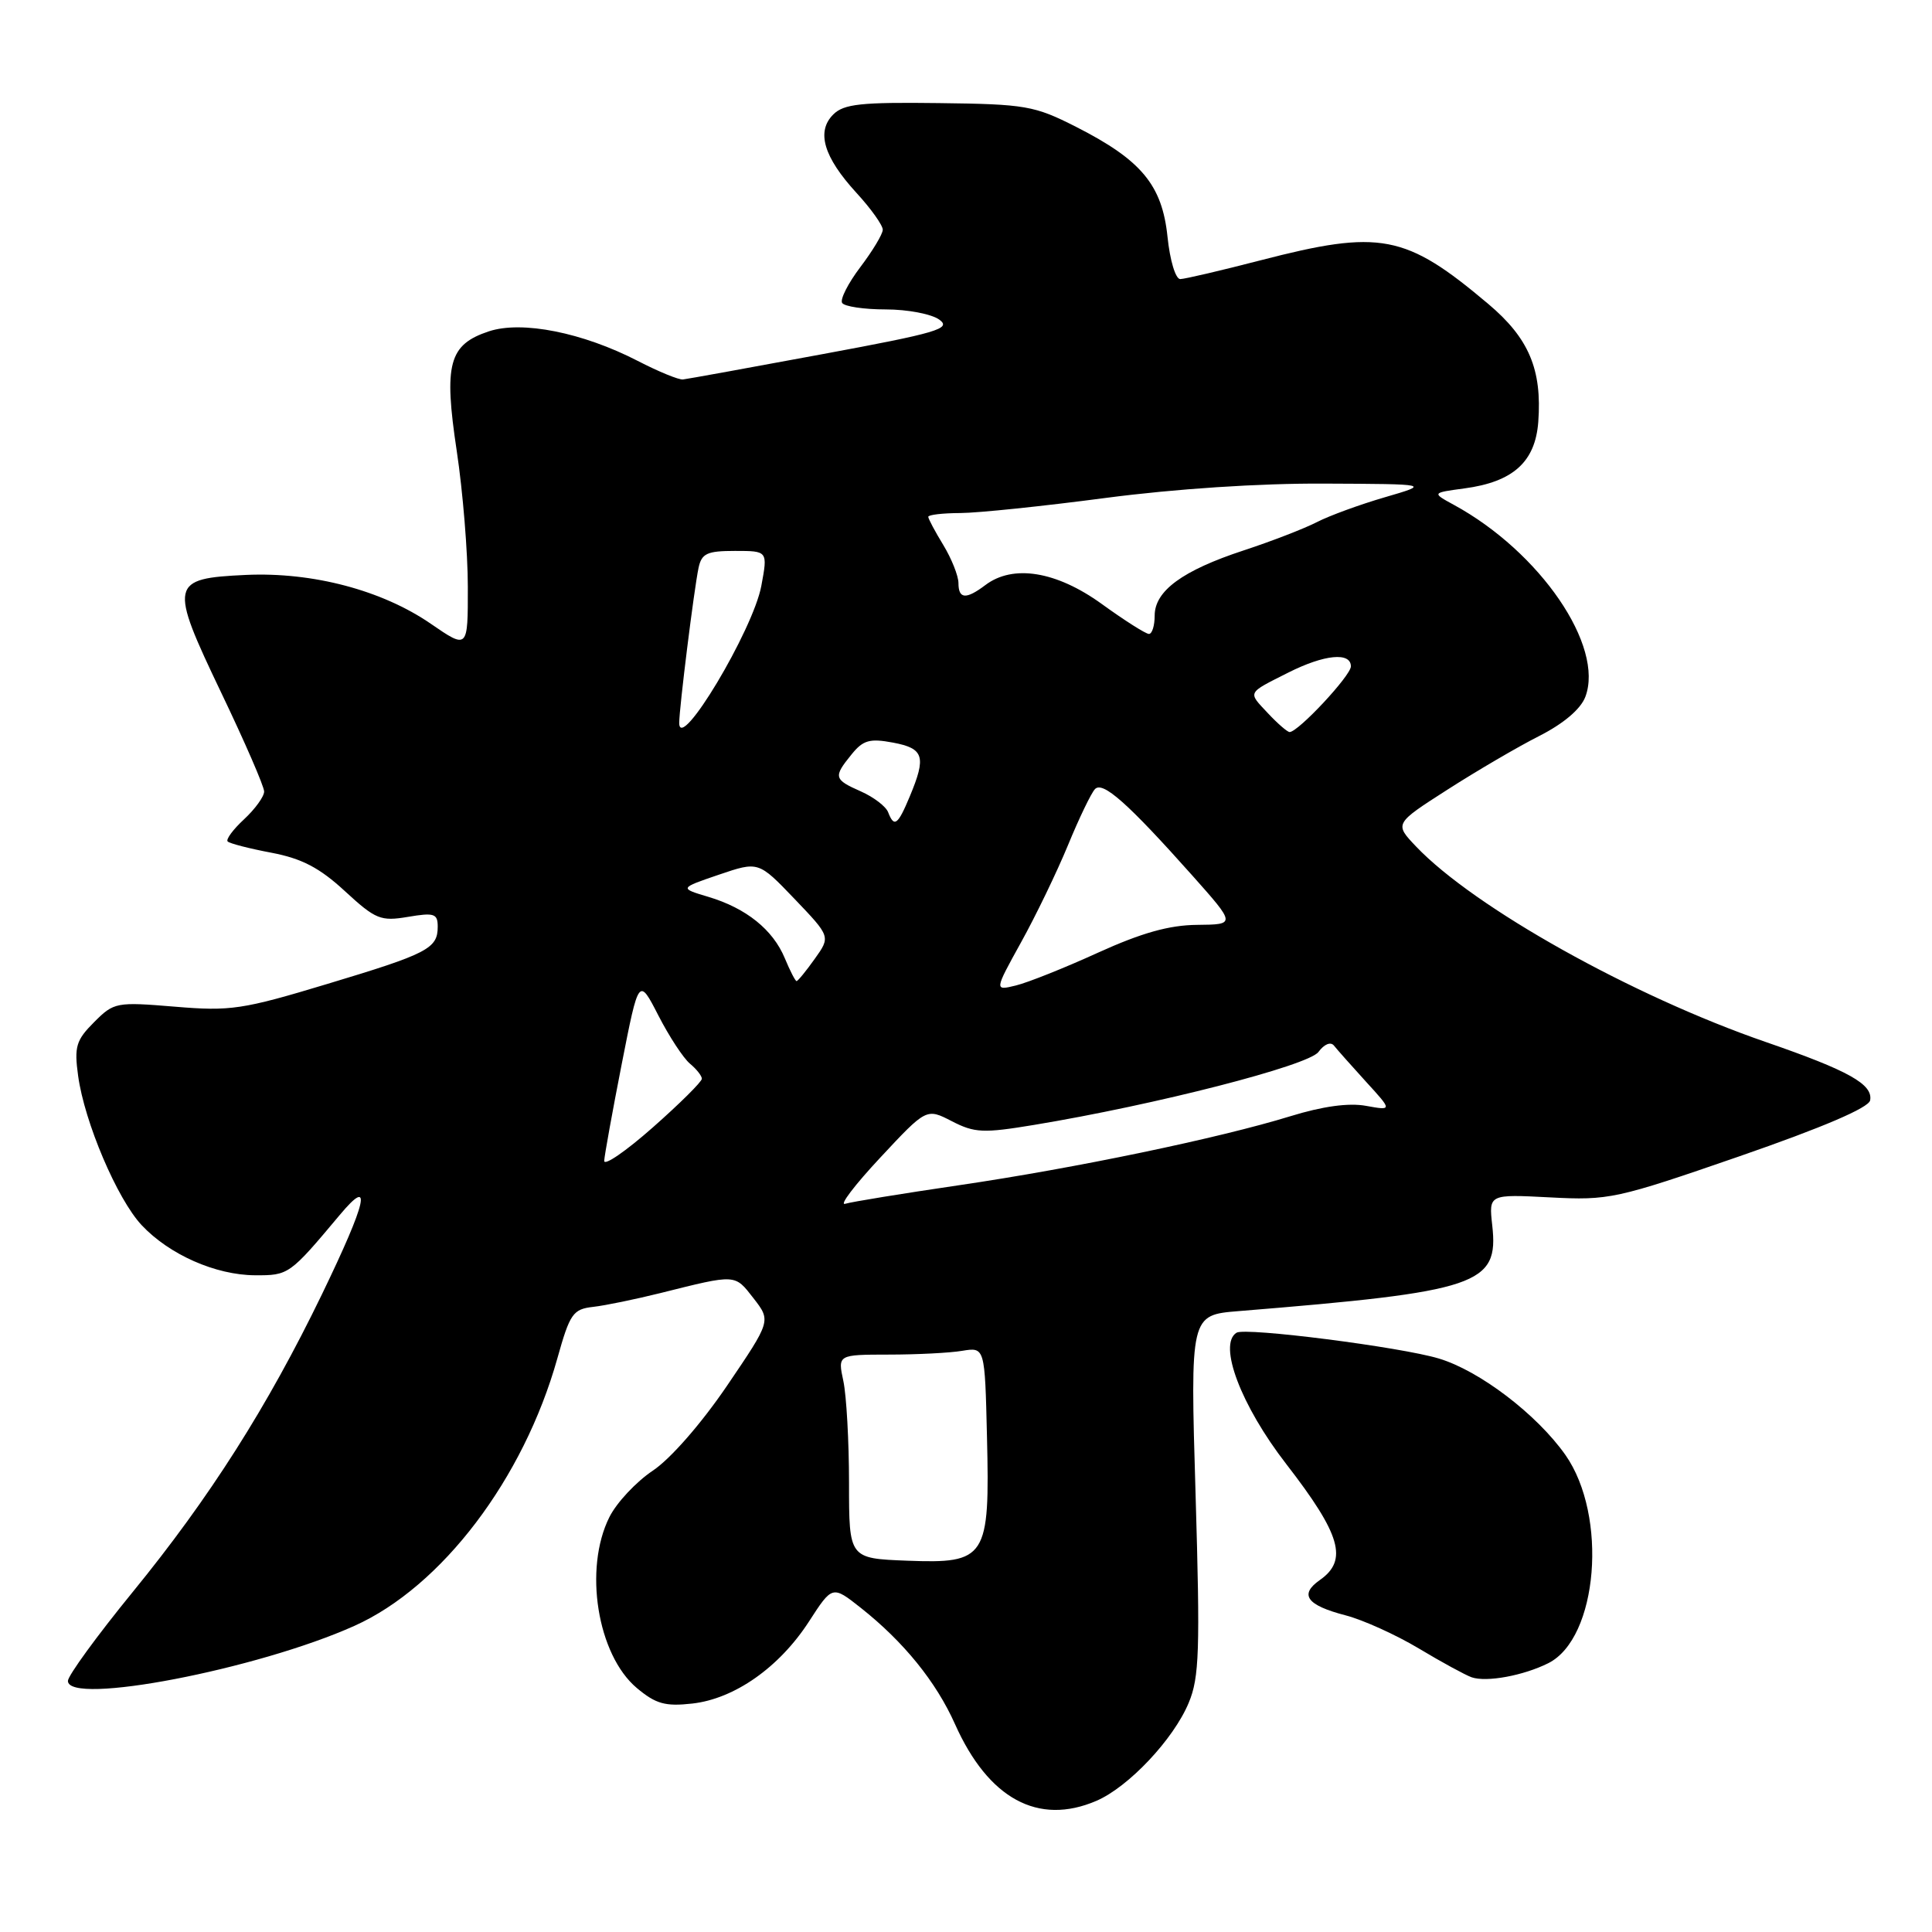 <?xml version="1.0" encoding="UTF-8" standalone="no"?>
<!DOCTYPE svg PUBLIC "-//W3C//DTD SVG 1.1//EN" "http://www.w3.org/Graphics/SVG/1.1/DTD/svg11.dtd" >
<svg xmlns="http://www.w3.org/2000/svg" xmlns:xlink="http://www.w3.org/1999/xlink" version="1.1" viewBox="0 0 256 256">
 <g >
 <path fill="currentColor"
d=" M 145.28 238.62 C 149.54 236.79 155.51 230.45 157.51 225.63 C 158.92 222.27 159.03 218.67 158.42 198.01 C 157.71 174.25 157.71 174.25 164.11 173.73 C 195.95 171.14 198.61 170.25 197.73 162.37 C 197.27 158.24 197.27 158.24 205.39 158.66 C 213.20 159.07 214.14 158.87 230.50 153.21 C 241.53 149.39 247.60 146.79 247.80 145.81 C 248.21 143.68 244.97 141.87 234.00 138.08 C 216.28 131.97 195.33 120.25 187.63 112.16 C 184.76 109.14 184.76 109.14 191.80 104.63 C 195.68 102.14 201.15 98.94 203.96 97.52 C 207.17 95.89 209.44 93.97 210.06 92.35 C 212.62 85.62 204.07 73.12 192.65 66.90 C 189.72 65.30 189.72 65.30 194.02 64.72 C 200.49 63.86 203.43 61.21 203.83 55.90 C 204.34 48.95 202.58 44.80 197.20 40.27 C 186.22 31.01 182.91 30.38 167.00 34.50 C 161.78 35.85 157.00 36.97 156.39 36.98 C 155.77 36.99 155.02 34.50 154.70 31.37 C 153.99 24.51 151.23 21.20 142.59 16.81 C 137.05 14.00 135.91 13.80 124.38 13.66 C 114.11 13.53 111.81 13.77 110.41 15.17 C 108.14 17.43 109.13 20.80 113.48 25.55 C 115.42 27.66 116.99 29.87 116.97 30.45 C 116.96 31.03 115.62 33.25 114.00 35.39 C 112.38 37.53 111.29 39.67 111.59 40.14 C 111.88 40.61 114.48 41.00 117.37 41.00 C 120.26 41.00 123.45 41.61 124.47 42.36 C 126.11 43.55 124.24 44.10 108.91 46.94 C 99.34 48.72 91.05 50.22 90.50 50.28 C 89.95 50.35 87.25 49.24 84.50 47.82 C 77.20 44.06 69.17 42.46 64.79 43.90 C 59.47 45.66 58.78 48.21 60.52 59.75 C 61.33 65.11 61.99 73.22 61.99 77.77 C 62.00 86.03 62.00 86.03 57.08 82.65 C 50.63 78.21 41.42 75.78 32.60 76.18 C 22.51 76.65 22.38 77.28 29.30 91.76 C 32.44 98.31 35.00 104.21 35.00 104.88 C 35.00 105.55 33.80 107.20 32.34 108.56 C 30.88 109.91 29.90 111.24 30.17 111.50 C 30.44 111.77 33.04 112.44 35.96 112.99 C 40.00 113.76 42.34 114.98 45.70 118.08 C 49.77 121.83 50.44 122.10 54.06 121.49 C 57.54 120.90 58.00 121.06 58.00 122.79 C 58.00 125.69 56.69 126.37 43.33 130.39 C 32.13 133.77 30.53 134.01 23.17 133.39 C 15.41 132.75 15.10 132.80 12.47 135.44 C 10.08 137.83 9.82 138.69 10.35 142.54 C 11.19 148.69 15.53 158.88 18.77 162.34 C 22.43 166.24 28.56 168.95 33.79 168.98 C 38.26 169.00 38.37 168.92 45.01 161.00 C 49.40 155.75 48.65 159.11 42.66 171.50 C 35.45 186.39 27.79 198.45 17.56 210.98 C 12.85 216.75 9.00 222.04 9.00 222.73 C 9.00 226.03 34.10 221.21 46.95 215.44 C 58.53 210.25 69.37 195.96 73.85 180.00 C 75.51 174.07 75.92 173.47 78.58 173.17 C 80.19 172.99 84.20 172.16 87.50 171.34 C 97.62 168.81 97.33 168.80 99.84 172.02 C 102.17 175.02 102.17 175.02 96.34 183.61 C 92.92 188.64 88.84 193.31 86.50 194.87 C 84.30 196.34 81.71 199.10 80.75 201.02 C 77.32 207.86 79.14 219.26 84.38 223.67 C 86.90 225.78 88.14 226.13 91.73 225.73 C 97.33 225.10 103.25 220.94 107.18 214.88 C 110.29 210.07 110.29 210.07 114.05 213.04 C 119.75 217.55 124.04 222.85 126.54 228.45 C 130.96 238.35 137.56 241.94 145.28 238.62 Z  M 205.16 220.38 C 211.75 217.07 213.08 200.84 207.42 192.78 C 203.64 187.42 196.06 181.63 190.65 180.01 C 185.57 178.48 165.03 175.86 163.85 176.59 C 161.36 178.13 164.43 186.24 170.44 194.00 C 177.67 203.34 178.65 206.73 174.89 209.36 C 172.12 211.30 173.14 212.70 178.29 214.04 C 180.61 214.64 184.97 216.62 188.00 218.43 C 191.03 220.25 194.18 221.96 195.00 222.25 C 196.99 222.93 201.86 222.03 205.16 220.38 Z  M 112.50 196.50 C 112.50 191.00 112.16 184.93 111.75 183.00 C 111.00 179.50 111.00 179.50 117.75 179.49 C 121.46 179.49 125.85 179.27 127.50 178.99 C 130.50 178.50 130.50 178.50 130.78 190.38 C 131.17 206.47 130.70 207.20 120.20 206.80 C 112.50 206.50 112.50 206.50 112.50 196.50 Z  M 116.63 153.40 C 122.76 146.83 122.76 146.83 126.13 148.57 C 129.14 150.12 130.29 150.17 137.00 149.06 C 153.15 146.39 173.39 141.19 174.70 139.39 C 175.47 138.35 176.32 138.00 176.76 138.55 C 177.17 139.07 179.08 141.22 181.00 143.33 C 184.50 147.16 184.50 147.16 181.00 146.53 C 178.71 146.11 175.25 146.59 171.00 147.90 C 161.52 150.82 142.46 154.79 127.00 157.06 C 119.58 158.15 112.82 159.25 111.99 159.51 C 111.16 159.77 113.25 157.02 116.63 153.40 Z  M 80.06 153.81 C 80.10 153.09 81.14 147.32 82.38 141.00 C 84.64 129.50 84.64 129.50 87.24 134.56 C 88.67 137.35 90.55 140.21 91.42 140.94 C 92.29 141.66 93.00 142.56 93.00 142.94 C 93.00 143.33 90.08 146.23 86.50 149.39 C 82.92 152.55 80.03 154.54 80.06 153.81 Z  M 135.28 124.89 C 137.23 121.38 140.03 115.58 141.51 112.00 C 142.98 108.42 144.59 105.08 145.09 104.56 C 146.12 103.47 149.45 106.43 157.98 116.00 C 163.76 122.50 163.76 122.50 158.63 122.55 C 154.93 122.58 151.27 123.61 145.50 126.23 C 141.10 128.24 136.21 130.19 134.62 130.58 C 131.75 131.28 131.75 131.28 135.28 124.89 Z  M 103.99 126.97 C 102.42 123.19 98.88 120.34 93.87 118.84 C 90.01 117.69 90.01 117.69 95.26 115.90 C 100.50 114.12 100.50 114.12 105.28 119.11 C 110.06 124.11 110.06 124.11 107.96 127.05 C 106.81 128.67 105.72 130.00 105.55 130.00 C 105.38 130.00 104.68 128.63 103.99 126.97 Z  M 117.68 107.62 C 117.39 106.86 115.77 105.62 114.08 104.87 C 110.48 103.28 110.40 102.96 112.83 99.97 C 114.36 98.07 115.24 97.82 118.33 98.40 C 122.43 99.17 122.76 100.24 120.55 105.53 C 118.96 109.34 118.48 109.69 117.68 107.62 Z  M 90.00 95.79 C 90.00 93.83 91.96 78.10 92.56 75.25 C 92.97 73.33 93.68 73.00 97.39 73.00 C 101.74 73.00 101.74 73.00 100.88 77.63 C 99.78 83.51 90.00 99.84 90.00 95.79 Z  M 168.00 94.50 C 165.32 91.64 165.18 91.91 170.71 89.12 C 175.47 86.72 179.00 86.37 179.00 88.30 C 179.00 89.52 172.02 97.00 170.88 97.00 C 170.59 97.00 169.29 95.88 168.00 94.50 Z  M 145.99 80.03 C 139.97 75.68 134.23 74.75 130.56 77.53 C 128.00 79.46 127.00 79.39 127.00 77.25 C 126.99 76.29 126.09 74.03 125.00 72.23 C 123.90 70.43 123.00 68.74 123.00 68.48 C 123.00 68.21 124.91 67.99 127.25 67.98 C 129.59 67.97 138.25 67.07 146.50 65.98 C 155.72 64.77 166.90 64.03 175.50 64.08 C 189.50 64.14 189.50 64.14 183.50 65.89 C 180.20 66.85 176.15 68.33 174.50 69.18 C 172.85 70.03 168.49 71.72 164.80 72.93 C 156.69 75.59 153.00 78.30 153.00 81.57 C 153.00 82.91 152.66 84.00 152.24 84.00 C 151.82 84.00 149.00 82.21 145.99 80.03 Z "/>
</g>
</svg>